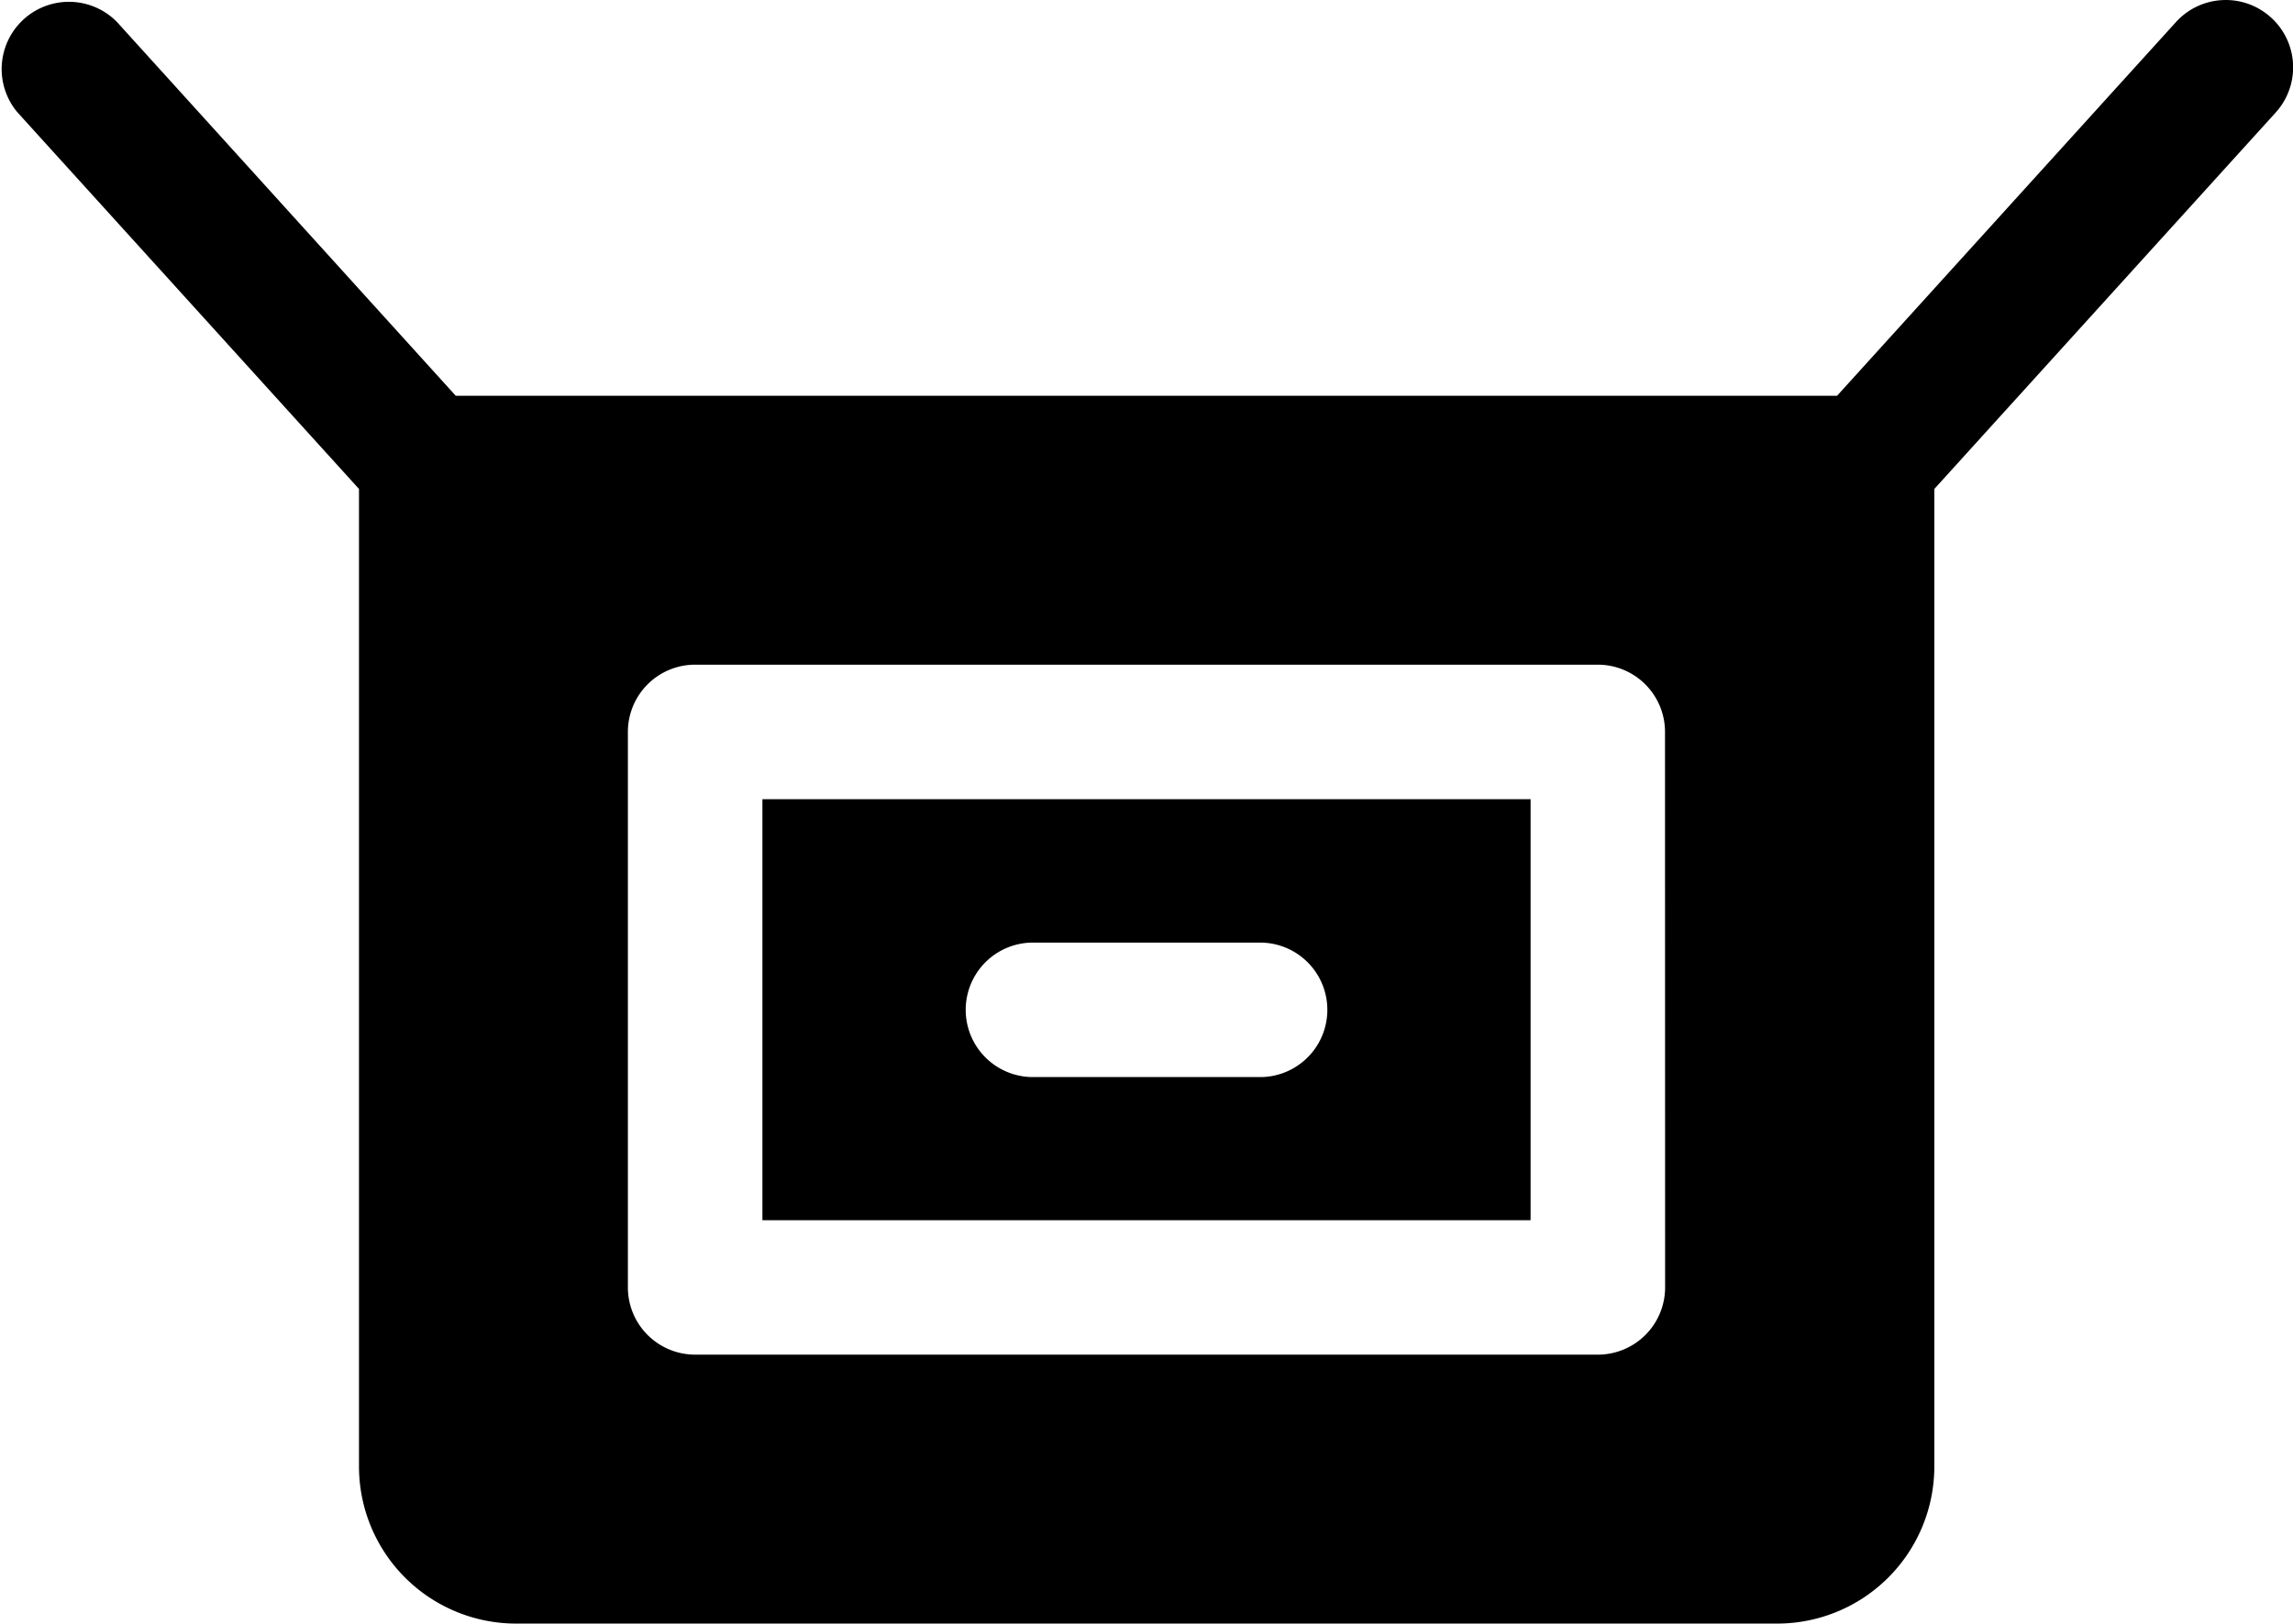 <svg xmlns="http://www.w3.org/2000/svg" width="43.772" height="31" viewBox="0 0 43.772 31">
  <g id="Group" transform="translate(-1065 -333)">
    <path id="Vector" d="M0,8.039H14.664V0H0Zm5.129-5.3H9.536a1.284,1.284,0,0,1,0,2.567H5.129a1.284,1.284,0,0,1,0-2.567Z" transform="translate(1079.554 348.259)"/>
    <path id="Vector-2" data-name="Vector" d="M43.351.333a1.284,1.284,0,0,0-1.813.088l-6.47,7.136H8.7L2.234.421a1.284,1.284,0,0,0-1.9,1.725l6.519,7.19V28a3,3,0,0,0,3,3H33.925a3,3,0,0,0,3-3V9.336l6.519-7.19A1.284,1.284,0,0,0,43.351.333ZM31.786,24.582A1.284,1.284,0,0,1,30.5,25.865H13.27a1.284,1.284,0,0,1-1.284-1.284V13.975a1.284,1.284,0,0,1,1.284-1.284H30.5a1.284,1.284,0,0,1,1.284,1.284Z" transform="translate(1065 333)"/>
  </g>
</svg>

